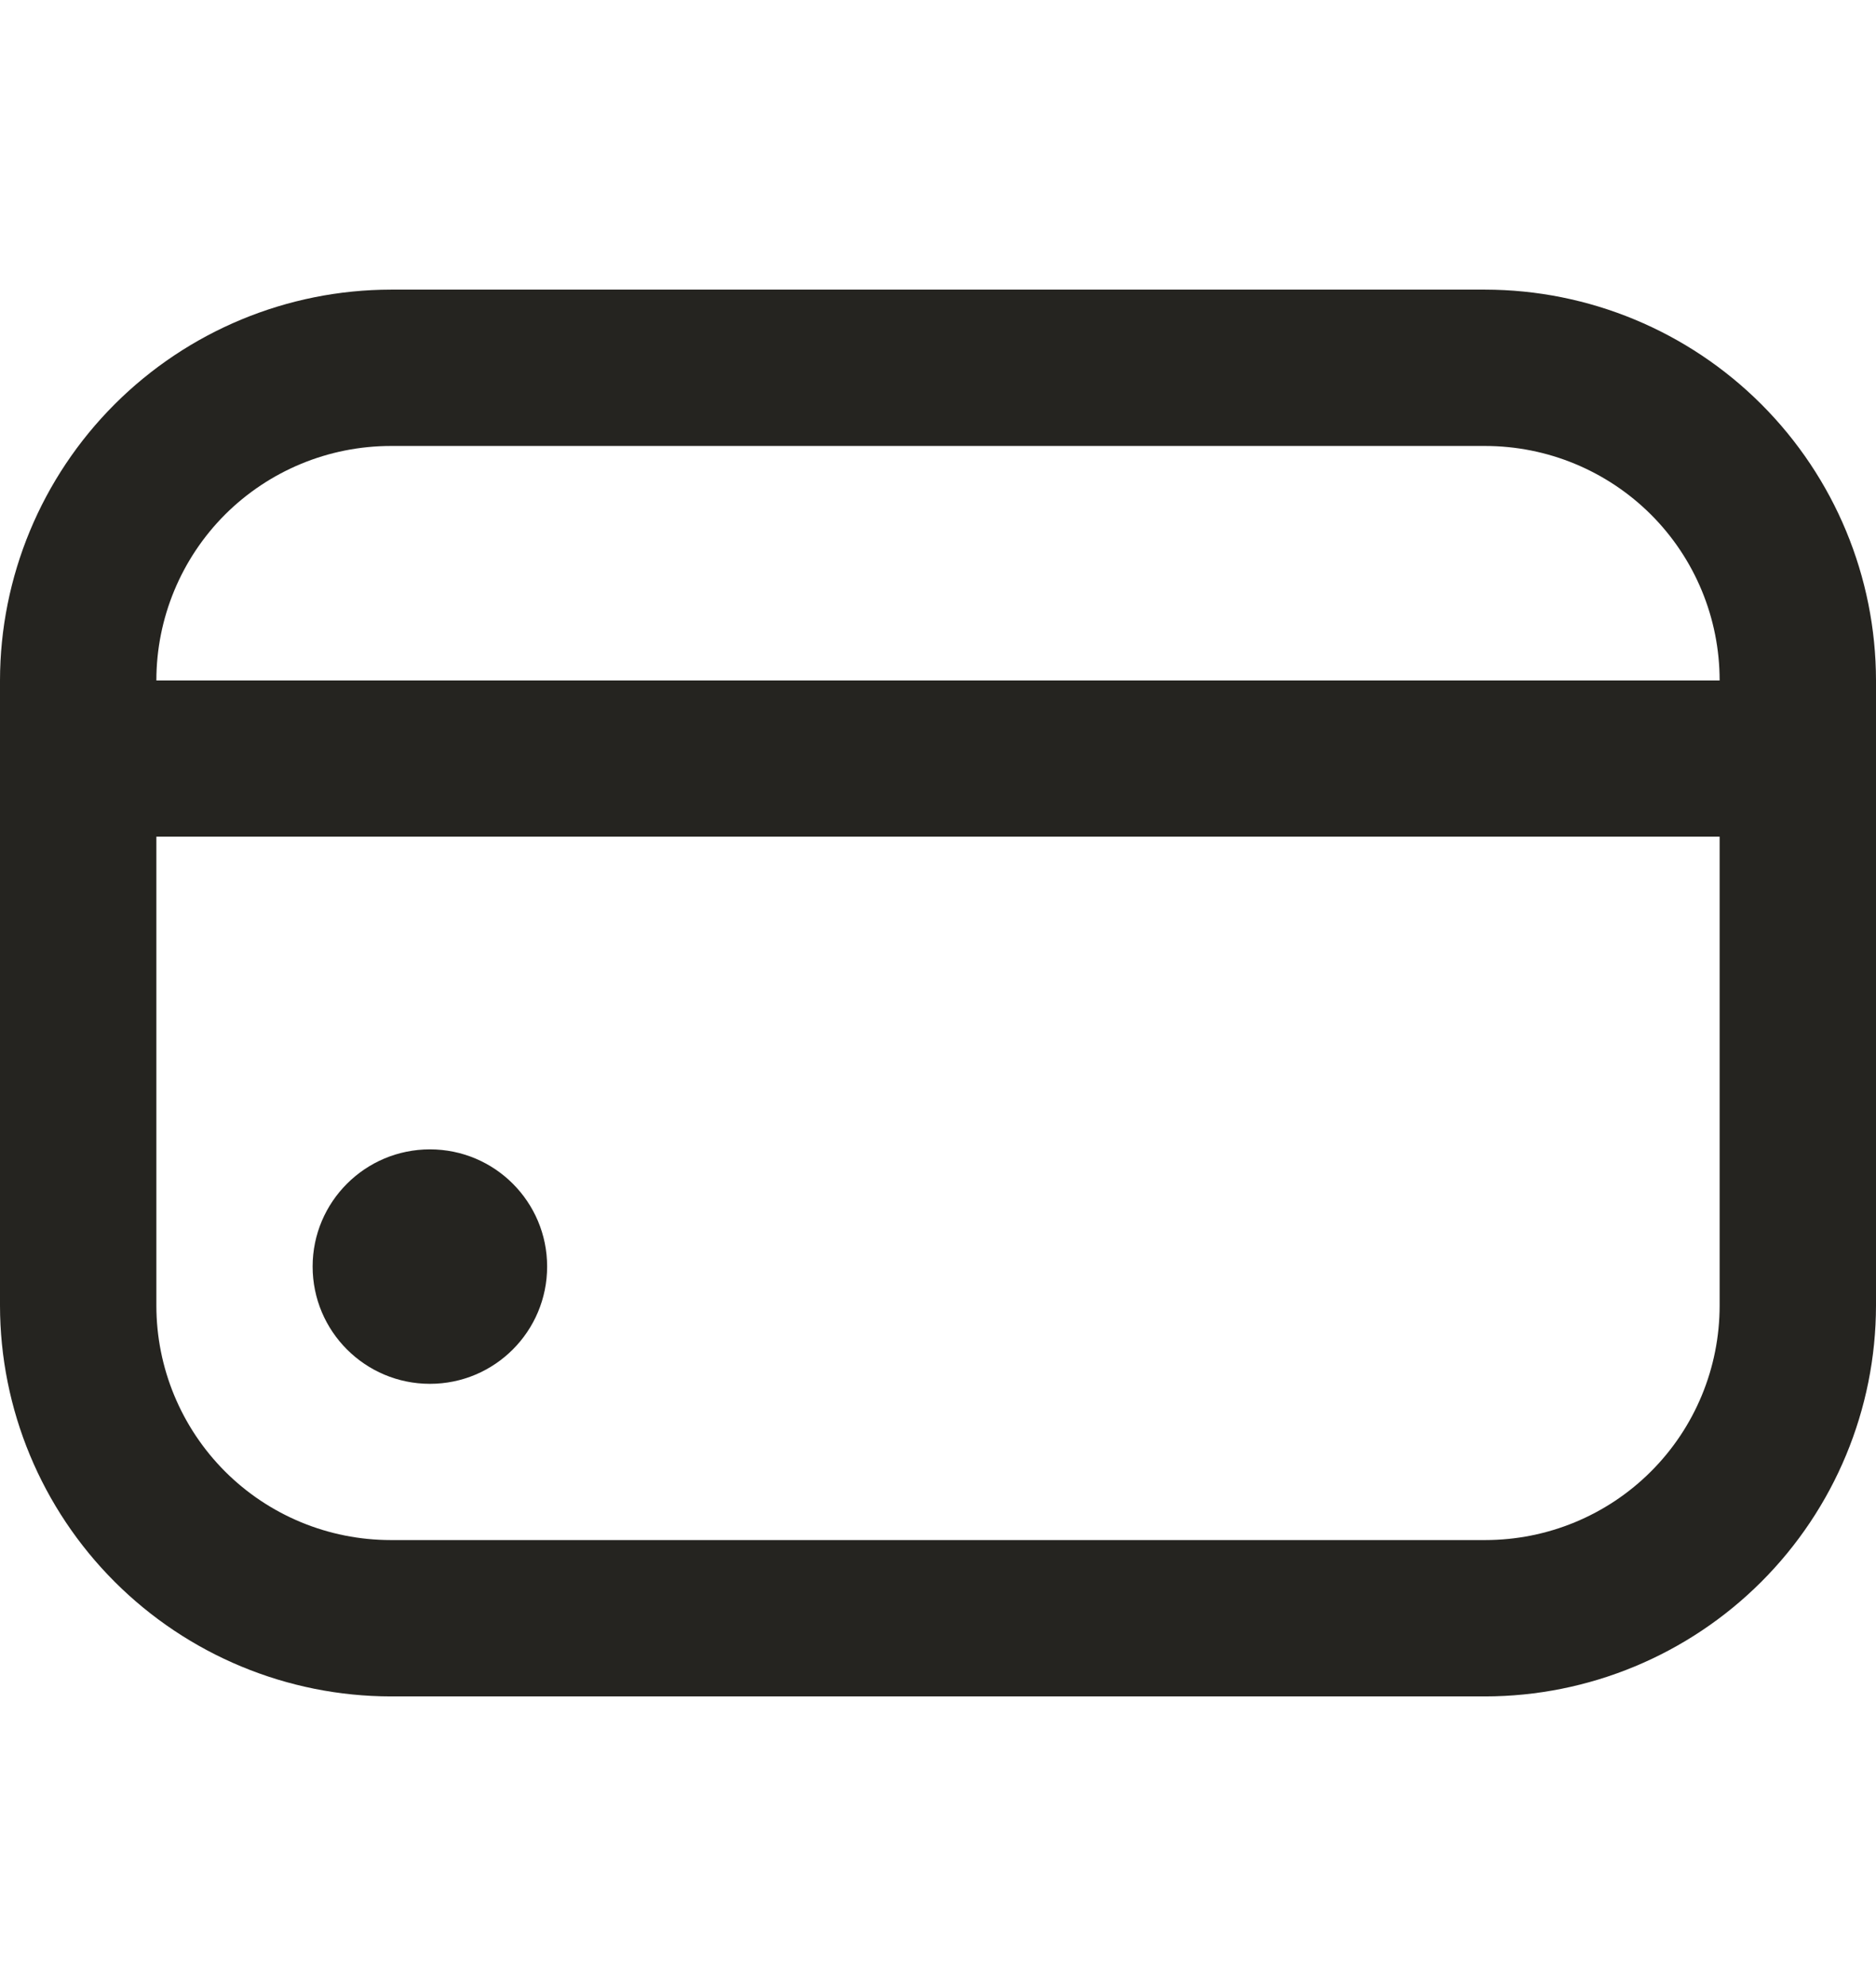 <svg width="17" height="18" viewBox="0 0 17 18" fill="none" xmlns="http://www.w3.org/2000/svg">
<g clip-path="url(#clip0_56_3064)">
<path d="M3.896 12.542C4.483 12.542 4.958 12.066 4.958 11.479C4.958 10.893 4.483 10.417 3.896 10.417C3.309 10.417 2.833 10.893 2.833 11.479C2.833 12.066 3.309 12.542 3.896 12.542Z" fill="#252420"/>
<path d="M13.458 2.625H3.542C2.603 2.626 1.703 3 1.039 3.664C0.375 4.328 0.001 5.228 0 6.167L0 11.833C0.001 12.772 0.375 13.672 1.039 14.336C1.703 15 2.603 15.374 3.542 15.375H13.458C14.397 15.374 15.297 15 15.961 14.336C16.625 13.672 16.999 12.772 17 11.833V6.167C16.999 5.228 16.625 4.328 15.961 3.664C15.297 3 14.397 2.626 13.458 2.625ZM3.542 4.042H13.458C14.022 4.042 14.562 4.266 14.961 4.664C15.36 5.063 15.583 5.603 15.583 6.167H1.417C1.417 5.603 1.641 5.063 2.039 4.664C2.438 4.266 2.978 4.042 3.542 4.042ZM13.458 13.958H3.542C2.978 13.958 2.438 13.735 2.039 13.336C1.641 12.937 1.417 12.397 1.417 11.833V7.583H15.583V11.833C15.583 12.397 15.36 12.937 14.961 13.336C14.562 13.735 14.022 13.958 13.458 13.958Z" fill="#252420"/>
</g>
<defs>
<clipPath id="clip0_56_3064">
<rect width="17" height="17" fill="white" transform="translate(0 0.5)"/>
</clipPath>
</defs>
</svg>
